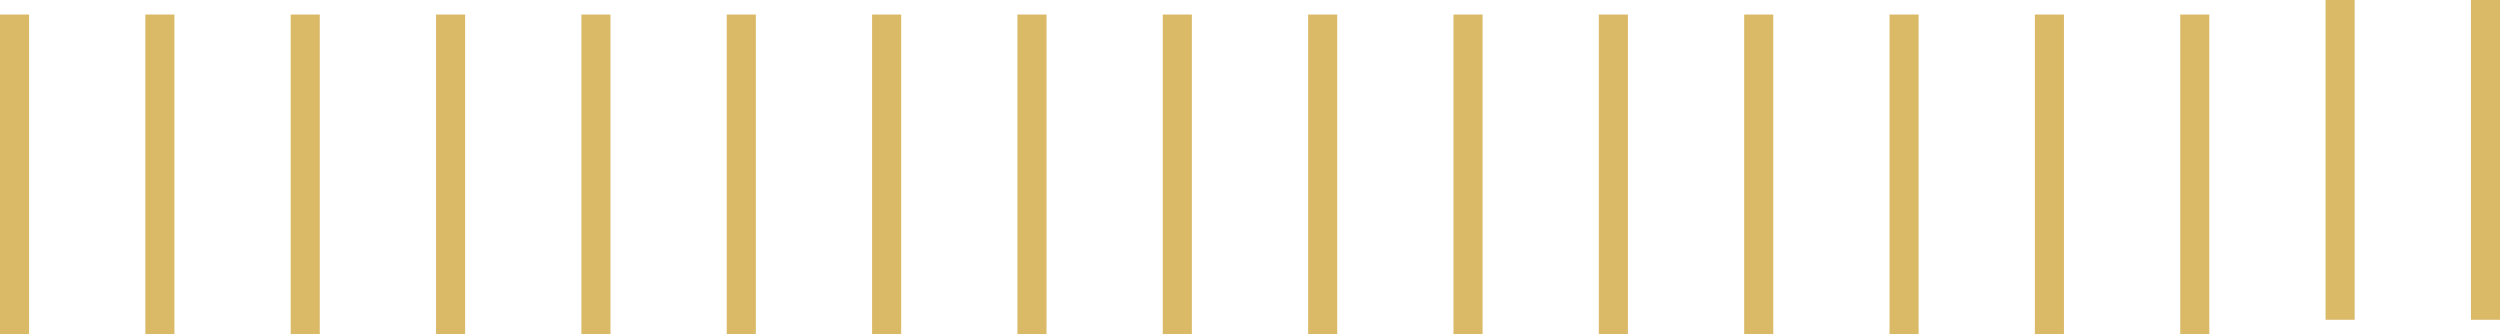 <svg width="172" height="23" viewBox="0 0 172 23" fill="none" xmlns="http://www.w3.org/2000/svg">
<path d="M1 2V22" stroke="#DAB967" stroke-width="2" stroke-linecap="square"/>
<path d="M11 2V22" stroke="#DAB967" stroke-width="2" stroke-linecap="square"/>
<path d="M21 2V22" stroke="#DAB967" stroke-width="2" stroke-linecap="square"/>
<path d="M31 2V22" stroke="#DAB967" stroke-width="2" stroke-linecap="square"/>
<path d="M41 2V22" stroke="#DAB967" stroke-width="2" stroke-linecap="square"/>
<path d="M51 2V22" stroke="#DAB967" stroke-width="2" stroke-linecap="square"/>
<path d="M61 2V22" stroke="#DAB967" stroke-width="2" stroke-linecap="square"/>
<path d="M71 2V22" stroke="#DAB967" stroke-width="2" stroke-linecap="square"/>
<path d="M81 2V22" stroke="#DAB967" stroke-width="2" stroke-linecap="square"/>
<path d="M91 2V22" stroke="#DAB967" stroke-width="2" stroke-linecap="square"/>
<path d="M101 2V22" stroke="#DAB967" stroke-width="2" stroke-linecap="square"/>
<path d="M111 2V22" stroke="#DAB967" stroke-width="2" stroke-linecap="square"/>
<path d="M121 2V22" stroke="#DAB967" stroke-width="2" stroke-linecap="square"/>
<path d="M131 2V22" stroke="#DAB967" stroke-width="2" stroke-linecap="square"/>
<path d="M161 1V21" stroke="#DAB967" stroke-width="2" stroke-linecap="square"/>
<path d="M141 2V22" stroke="#DAB967" stroke-width="2" stroke-linecap="square"/>
<path d="M171 1V21" stroke="#DAB967" stroke-width="2" stroke-linecap="square"/>
<path d="M151 2V22" stroke="#DAB967" stroke-width="2" stroke-linecap="square"/>
</svg>
